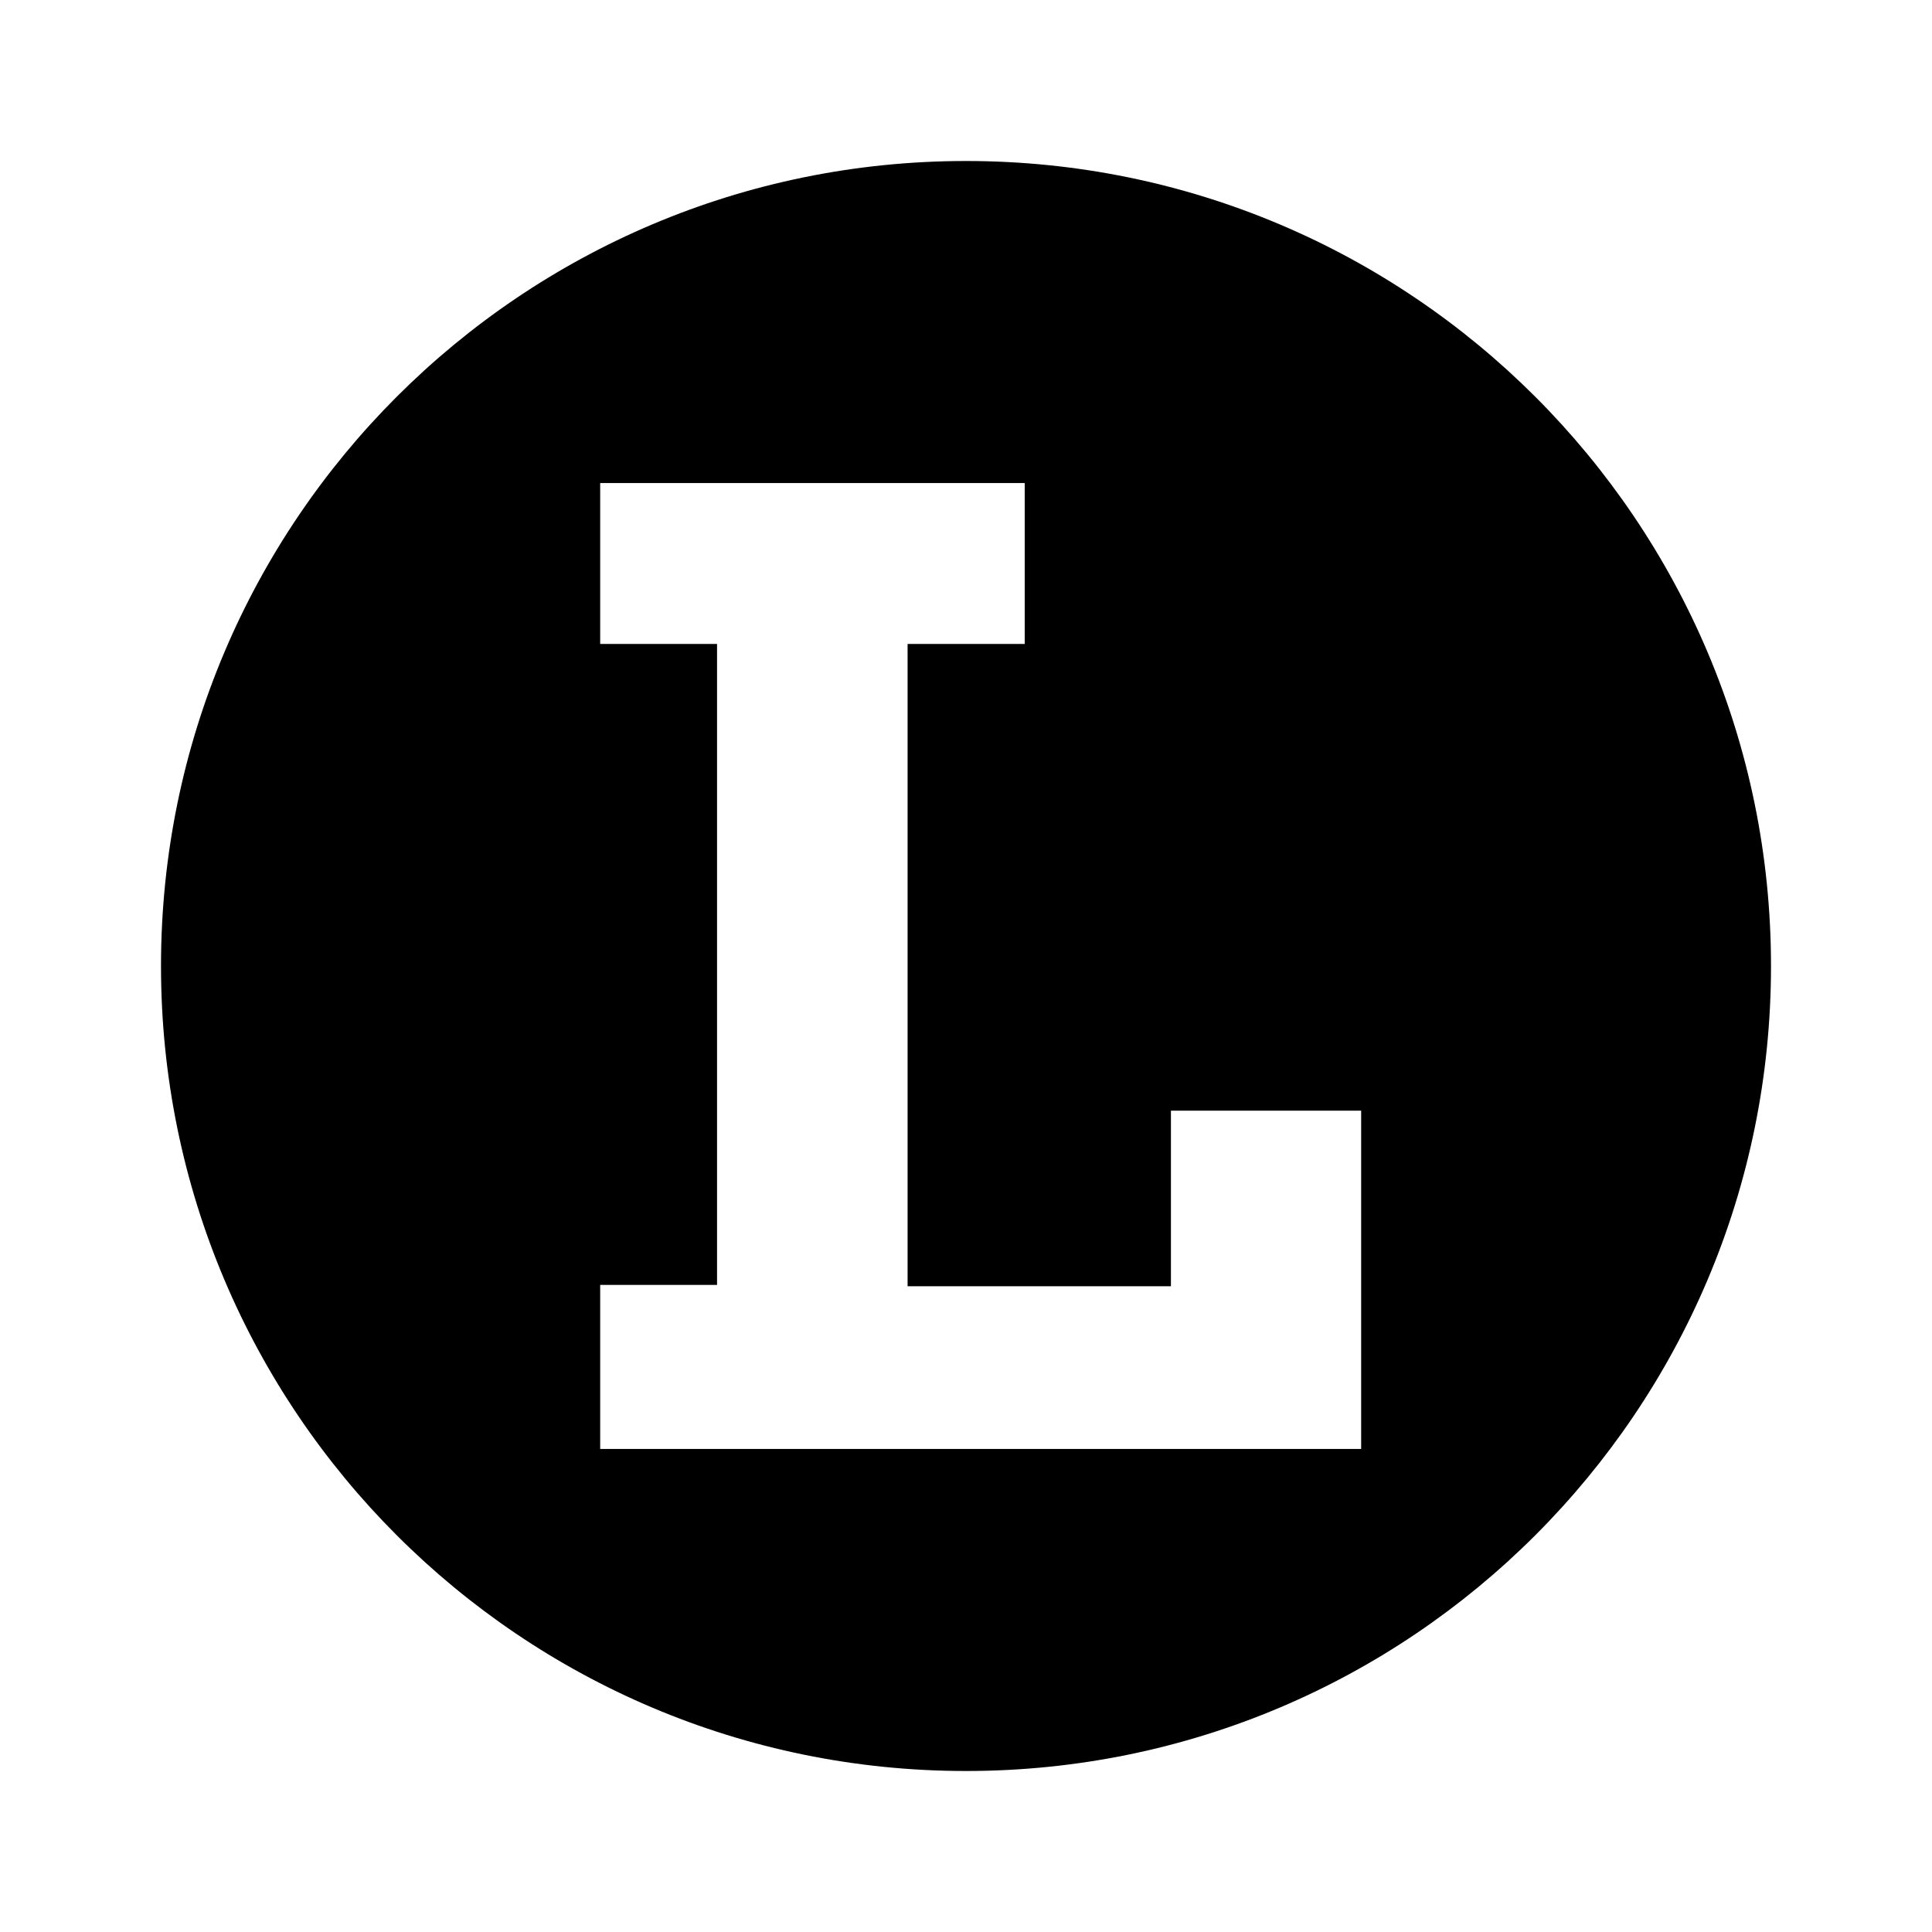 <svg xmlns="http://www.w3.org/2000/svg" width="100%" height="100%" viewBox="-3.2 -3.2 38.4 38.4"><path d="M11.052 22.339V9.599H8.729V6.401h8.438v3.198h-2.328v12.766h5.234v-3.49h3.781v6.724H8.729v-3.26zM0 16c0 8.839 7.161 16 16 16s16-7.161 16-16S24.839 0 16 0 0 7.161 0 16z"/></svg>